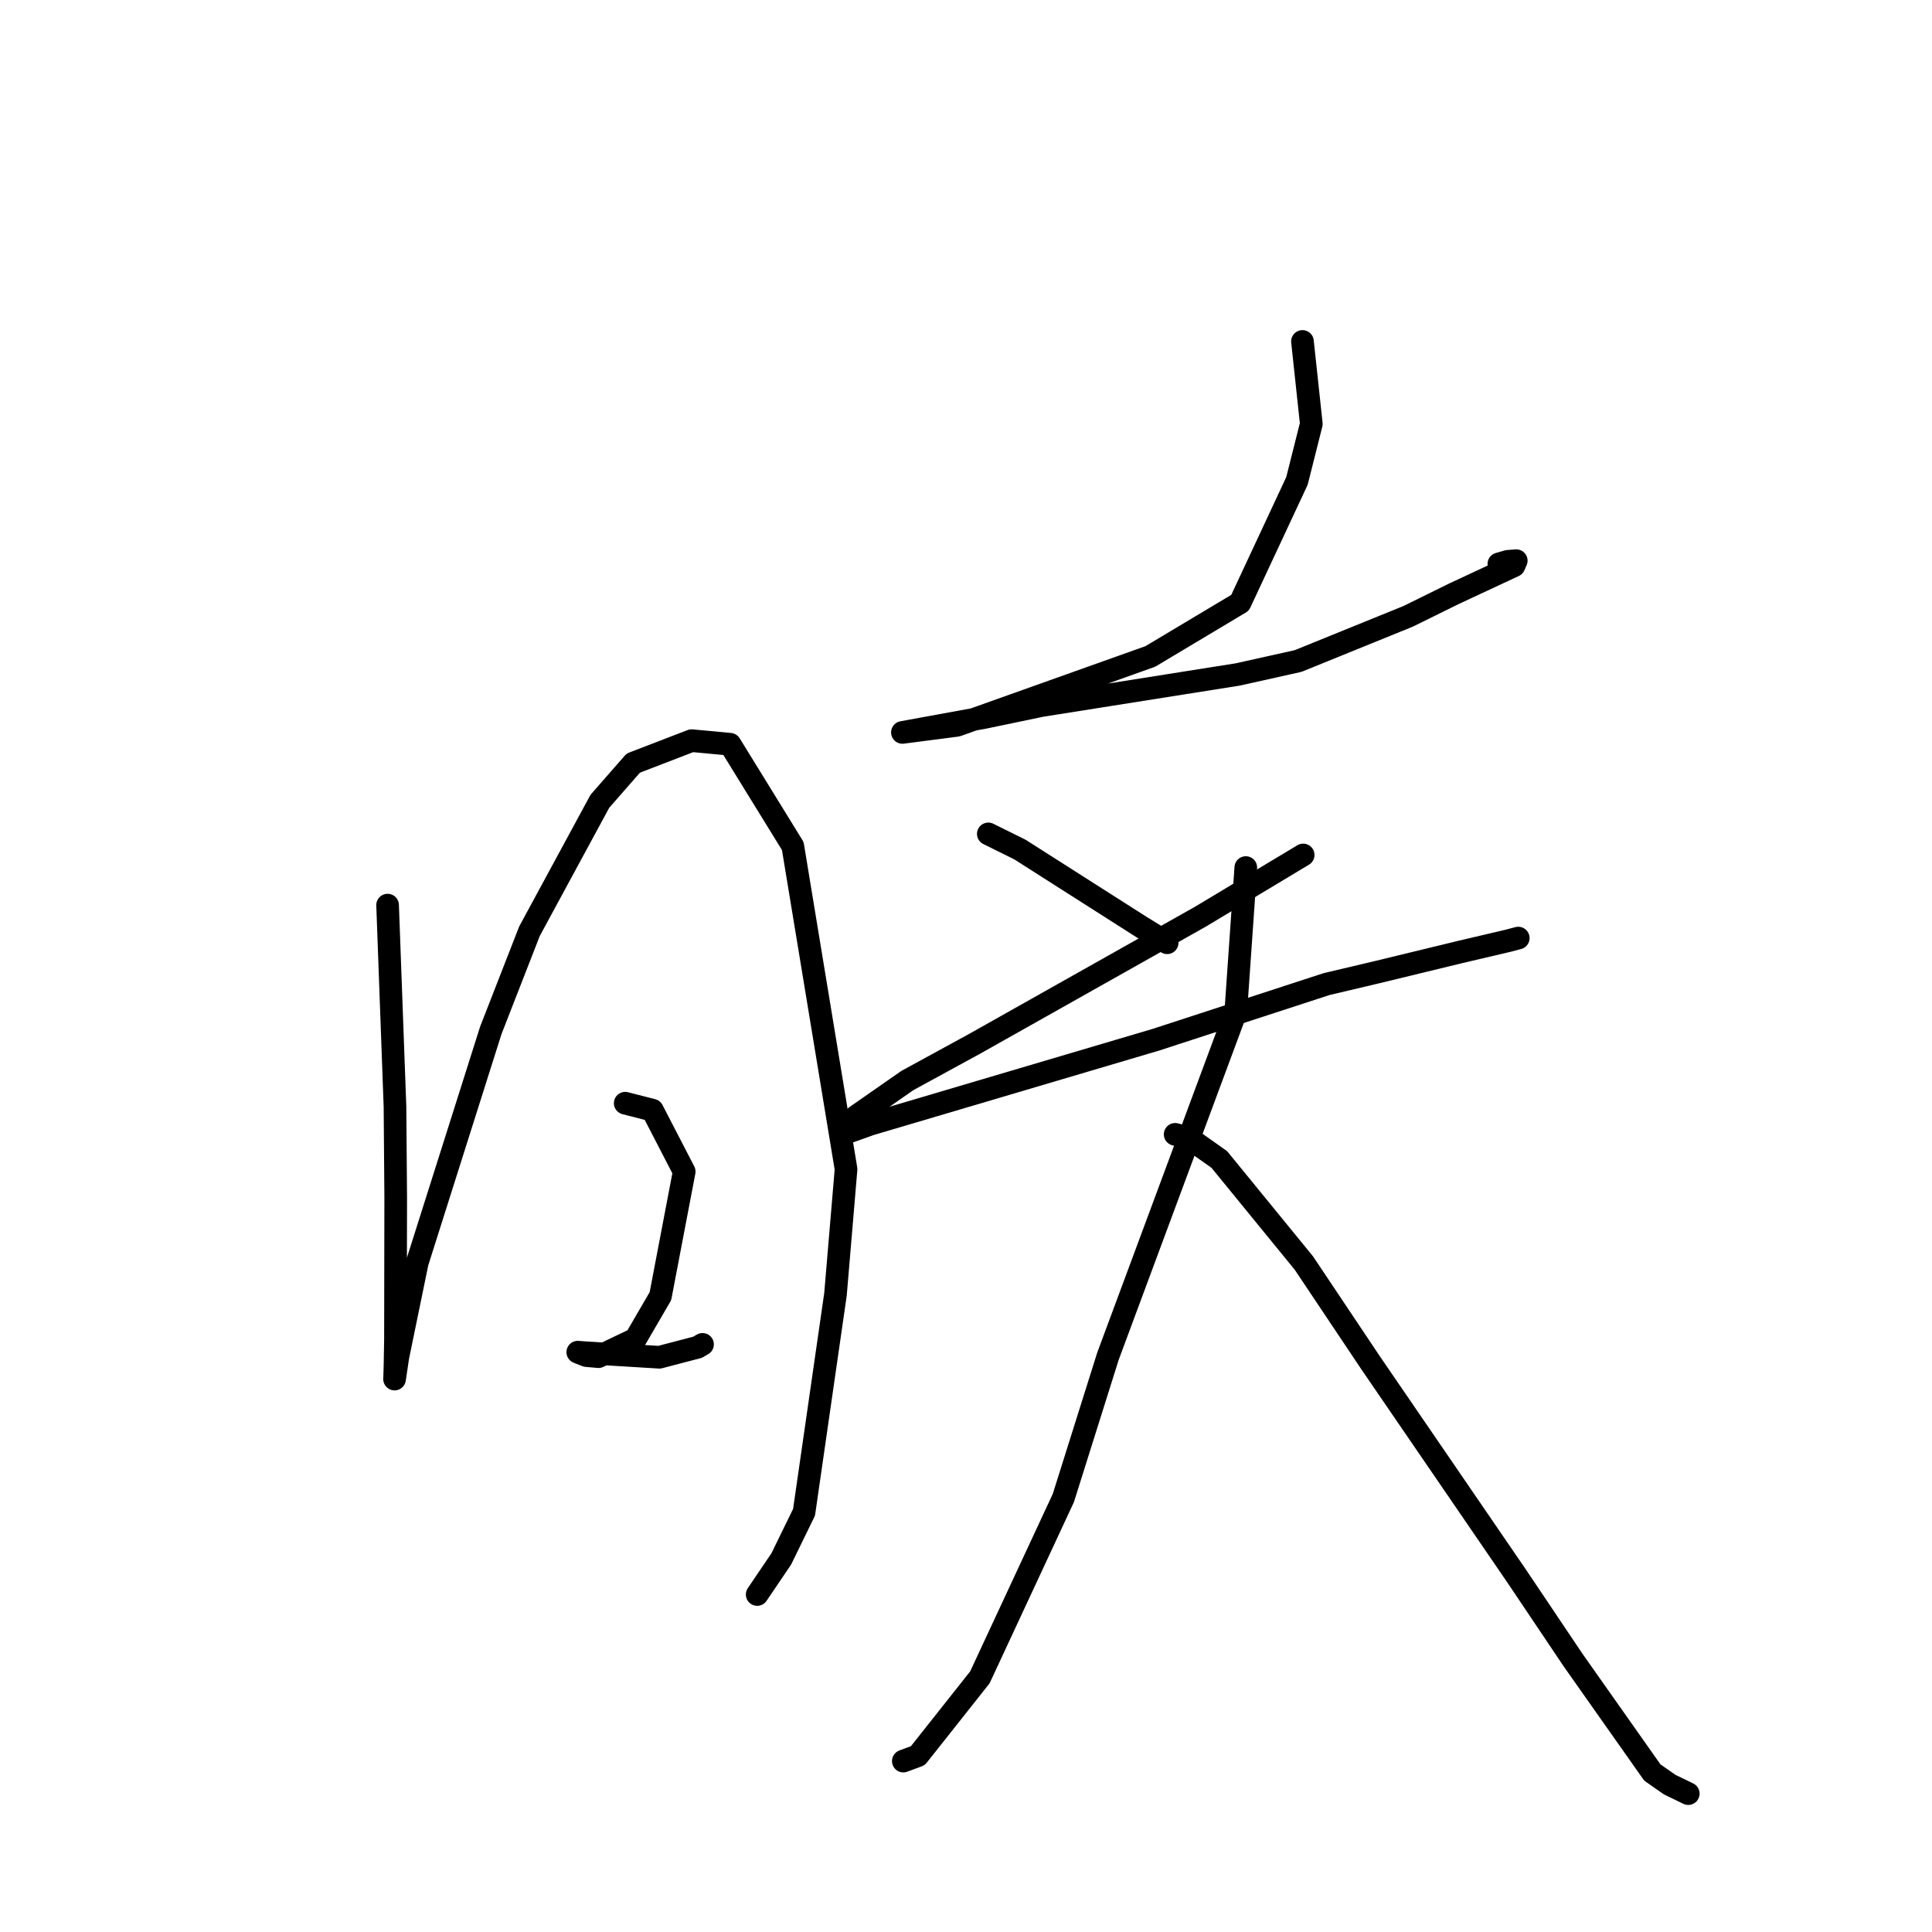 <?xml version="1.0" standalone="no"?>
    <svg width="256" height="256" xmlns="http://www.w3.org/2000/svg" version="1.1">
    <polyline stroke="black" stroke-width="3" stroke-linecap="round" fill="transparent" stroke-linejoin="round" points="51.358 119.932 52.338 146.664 52.434 158.649 52.401 177.483 52.338 180.963 52.283 182.716 52.282 182.732 52.282 182.733 52.715 179.82 55.29 167.295 65.032 136.537 70.156 123.397 79.489 106.169 83.913 101.116 91.641 98.141 96.735 98.617 105.048 112.104 112.106 154.921 110.706 171.503 106.541 200.382 103.519 206.571 100.62 210.853 100.331 211.281 " />
        <polyline stroke="black" stroke-width="3" stroke-linecap="round" fill="transparent" stroke-linejoin="round" points="82.845 146.179 86.449 147.102 90.66 155.24 87.511 171.744 84.209 177.419 79.304 179.765 77.714 179.626 76.747 179.251 76.56 179.169 77.467 179.238 87.372 179.843 92.425 178.521 93.089 178.136 " />
        <polyline stroke="black" stroke-width="3" stroke-linecap="round" fill="transparent" stroke-linejoin="round" points="172.583 45.243 173.756 56.173 171.854 63.727 164.315 79.873 152.417 86.985 126.809 96.111 119.646 97.041 119.581 97.049 119.574 97.05 119.574 97.05 130.506 95.053 137.992 93.491 163.997 89.371 172.007 87.587 186.592 81.665 192.685 78.662 200.617 74.966 200.911 74.292 199.788 74.38 198.607 74.721 " />
        <polyline stroke="black" stroke-width="3" stroke-linecap="round" fill="transparent" stroke-linejoin="round" points="130.956 110.495 135.147 112.571 151.299 122.864 154.655 124.922 " />
        <polyline stroke="black" stroke-width="3" stroke-linecap="round" fill="transparent" stroke-linejoin="round" points="172.677 113.288 159.025 121.486 129.173 138.294 120.236 143.173 113.429 147.912 111.801 149.892 111.907 150.188 115.262 148.983 153.152 137.772 175.778 130.397 182.53 128.802 193.511 126.137 199.829 124.655 201.047 124.334 201.173 124.301 201.177 124.3 " />
        <polyline stroke="black" stroke-width="3" stroke-linecap="round" fill="transparent" stroke-linejoin="round" points="165.075 114.955 163.742 134.117 146.814 179.695 140.901 198.488 129.842 222.254 121.621 232.638 119.87 233.288 119.695 233.353 " />
        <polyline stroke="black" stroke-width="3" stroke-linecap="round" fill="transparent" stroke-linejoin="round" points="155.714 150.306 157.483 150.753 161.565 153.638 172.776 167.367 181.608 180.572 200.957 208.825 208.466 220.003 218.943 234.866 221.244 236.473 223.681 237.654 223.704 237.665 " />
        </svg>